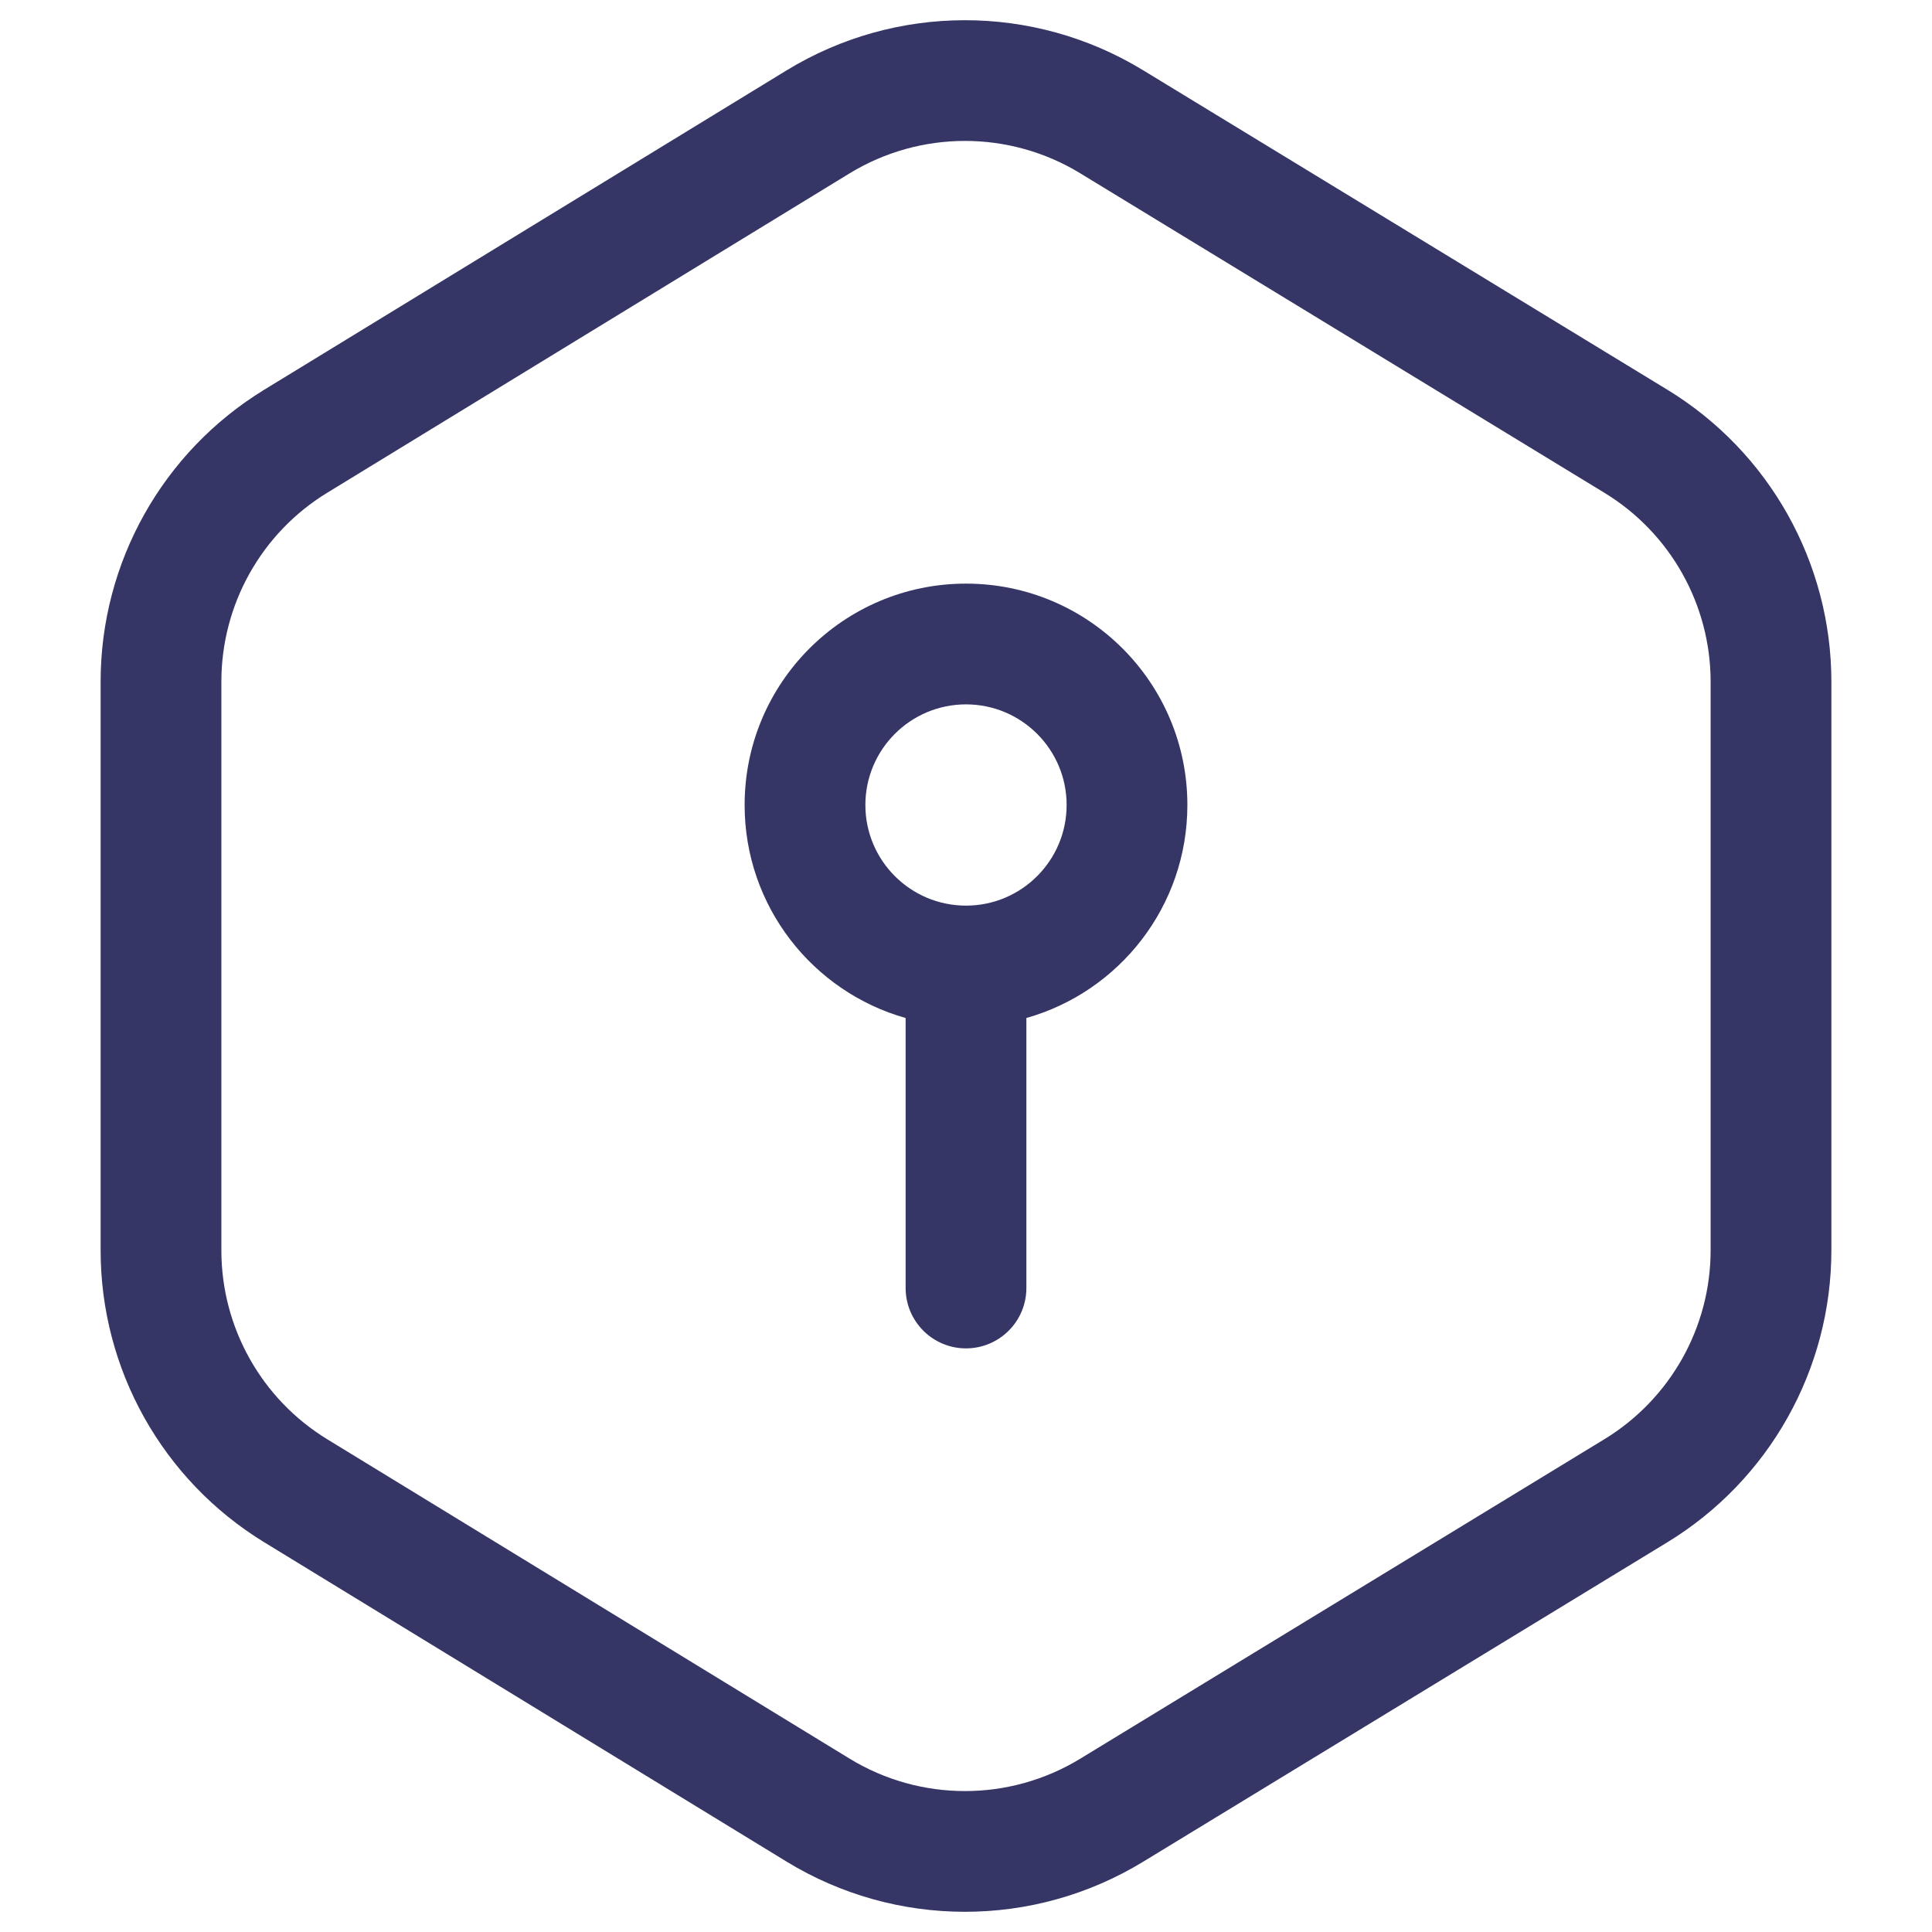 <svg width="24" height="24" viewBox="0 0 24 24" fill="none" xmlns="http://www.w3.org/2000/svg">
<path fill-rule="evenodd" clip-rule="evenodd" d="M12.75 12.646C13.904 12.32 14.75 11.259 14.75 10C14.75 8.481 13.519 7.25 12 7.25C10.481 7.25 9.25 8.481 9.25 10C9.25 11.259 10.096 12.32 11.25 12.646V16C11.25 16.414 11.586 16.75 12 16.75C12.414 16.75 12.75 16.414 12.75 16V12.646ZM12 8.75C11.31 8.75 10.75 9.31 10.75 10C10.75 10.69 11.31 11.25 12 11.25C12.69 11.25 13.25 10.69 13.25 10C13.25 9.31 12.69 8.75 12 8.75Z" fill="#353566"/>
<path fill-rule="evenodd" clip-rule="evenodd" d="M9.77 0.875C11.129 0.044 12.839 0.043 14.199 0.872L20.712 4.841C21.978 5.613 22.75 6.988 22.75 8.47V15.53C22.75 17.012 21.978 18.387 20.712 19.159L14.199 23.128C12.839 23.957 11.129 23.956 9.77 23.125L3.283 19.159C2.02 18.387 1.25 17.013 1.25 15.533V8.467C1.25 6.987 2.02 5.613 3.283 4.841L9.77 0.875ZM13.418 2.152C12.538 1.616 11.432 1.617 10.553 2.154L4.065 6.121C3.248 6.62 2.75 7.509 2.75 8.467V15.533C2.75 16.491 3.248 17.379 4.065 17.879L10.553 21.846C11.432 22.383 12.538 22.384 13.418 21.848L19.931 17.878C20.75 17.378 21.25 16.489 21.25 15.53V8.47C21.25 7.511 20.75 6.621 19.931 6.122L13.418 2.152Z" fill="#353566"/>
</svg>

